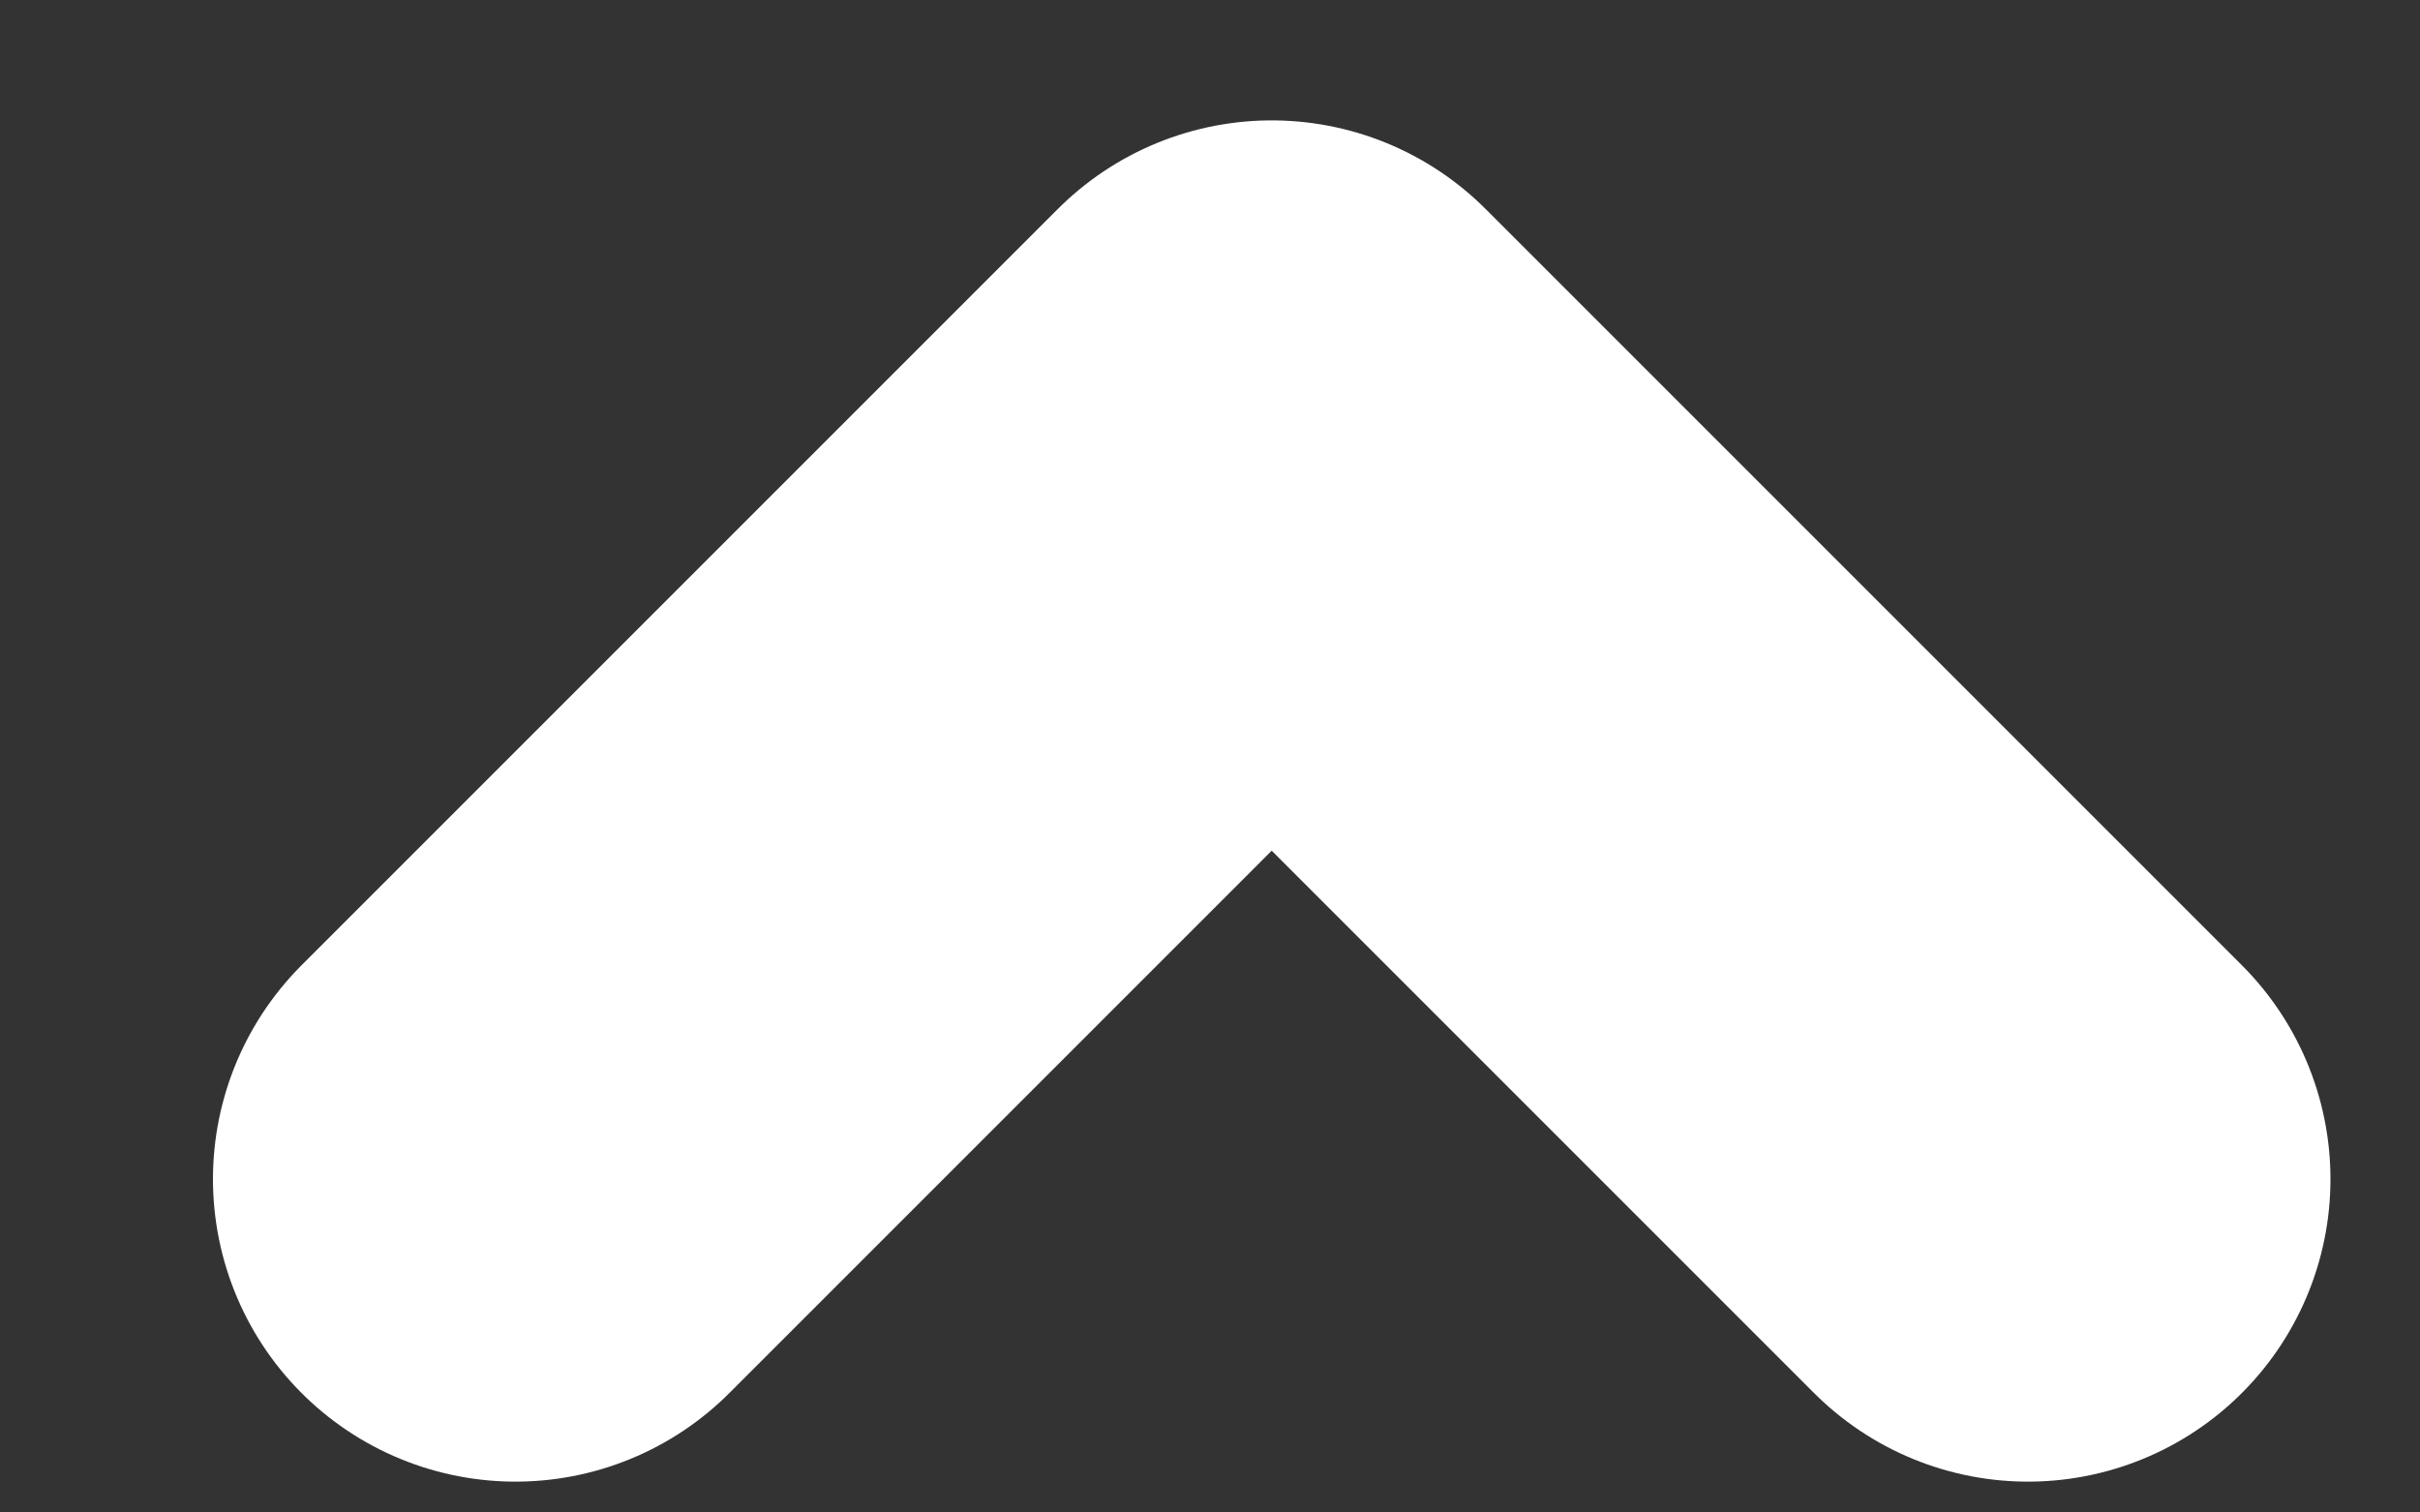 <svg width="8" height="5" viewBox="0 0 8 5" fill="none" xmlns="http://www.w3.org/2000/svg">
<rect x="0" y="0" width="8" height="5" fill="#333333" stroke="none"/>
<path d="M6.704 3.898L4.204 1.398L1.704 3.898" stroke="white" stroke-width="2" stroke-linecap="round" stroke-linejoin="round"/>
</svg>
